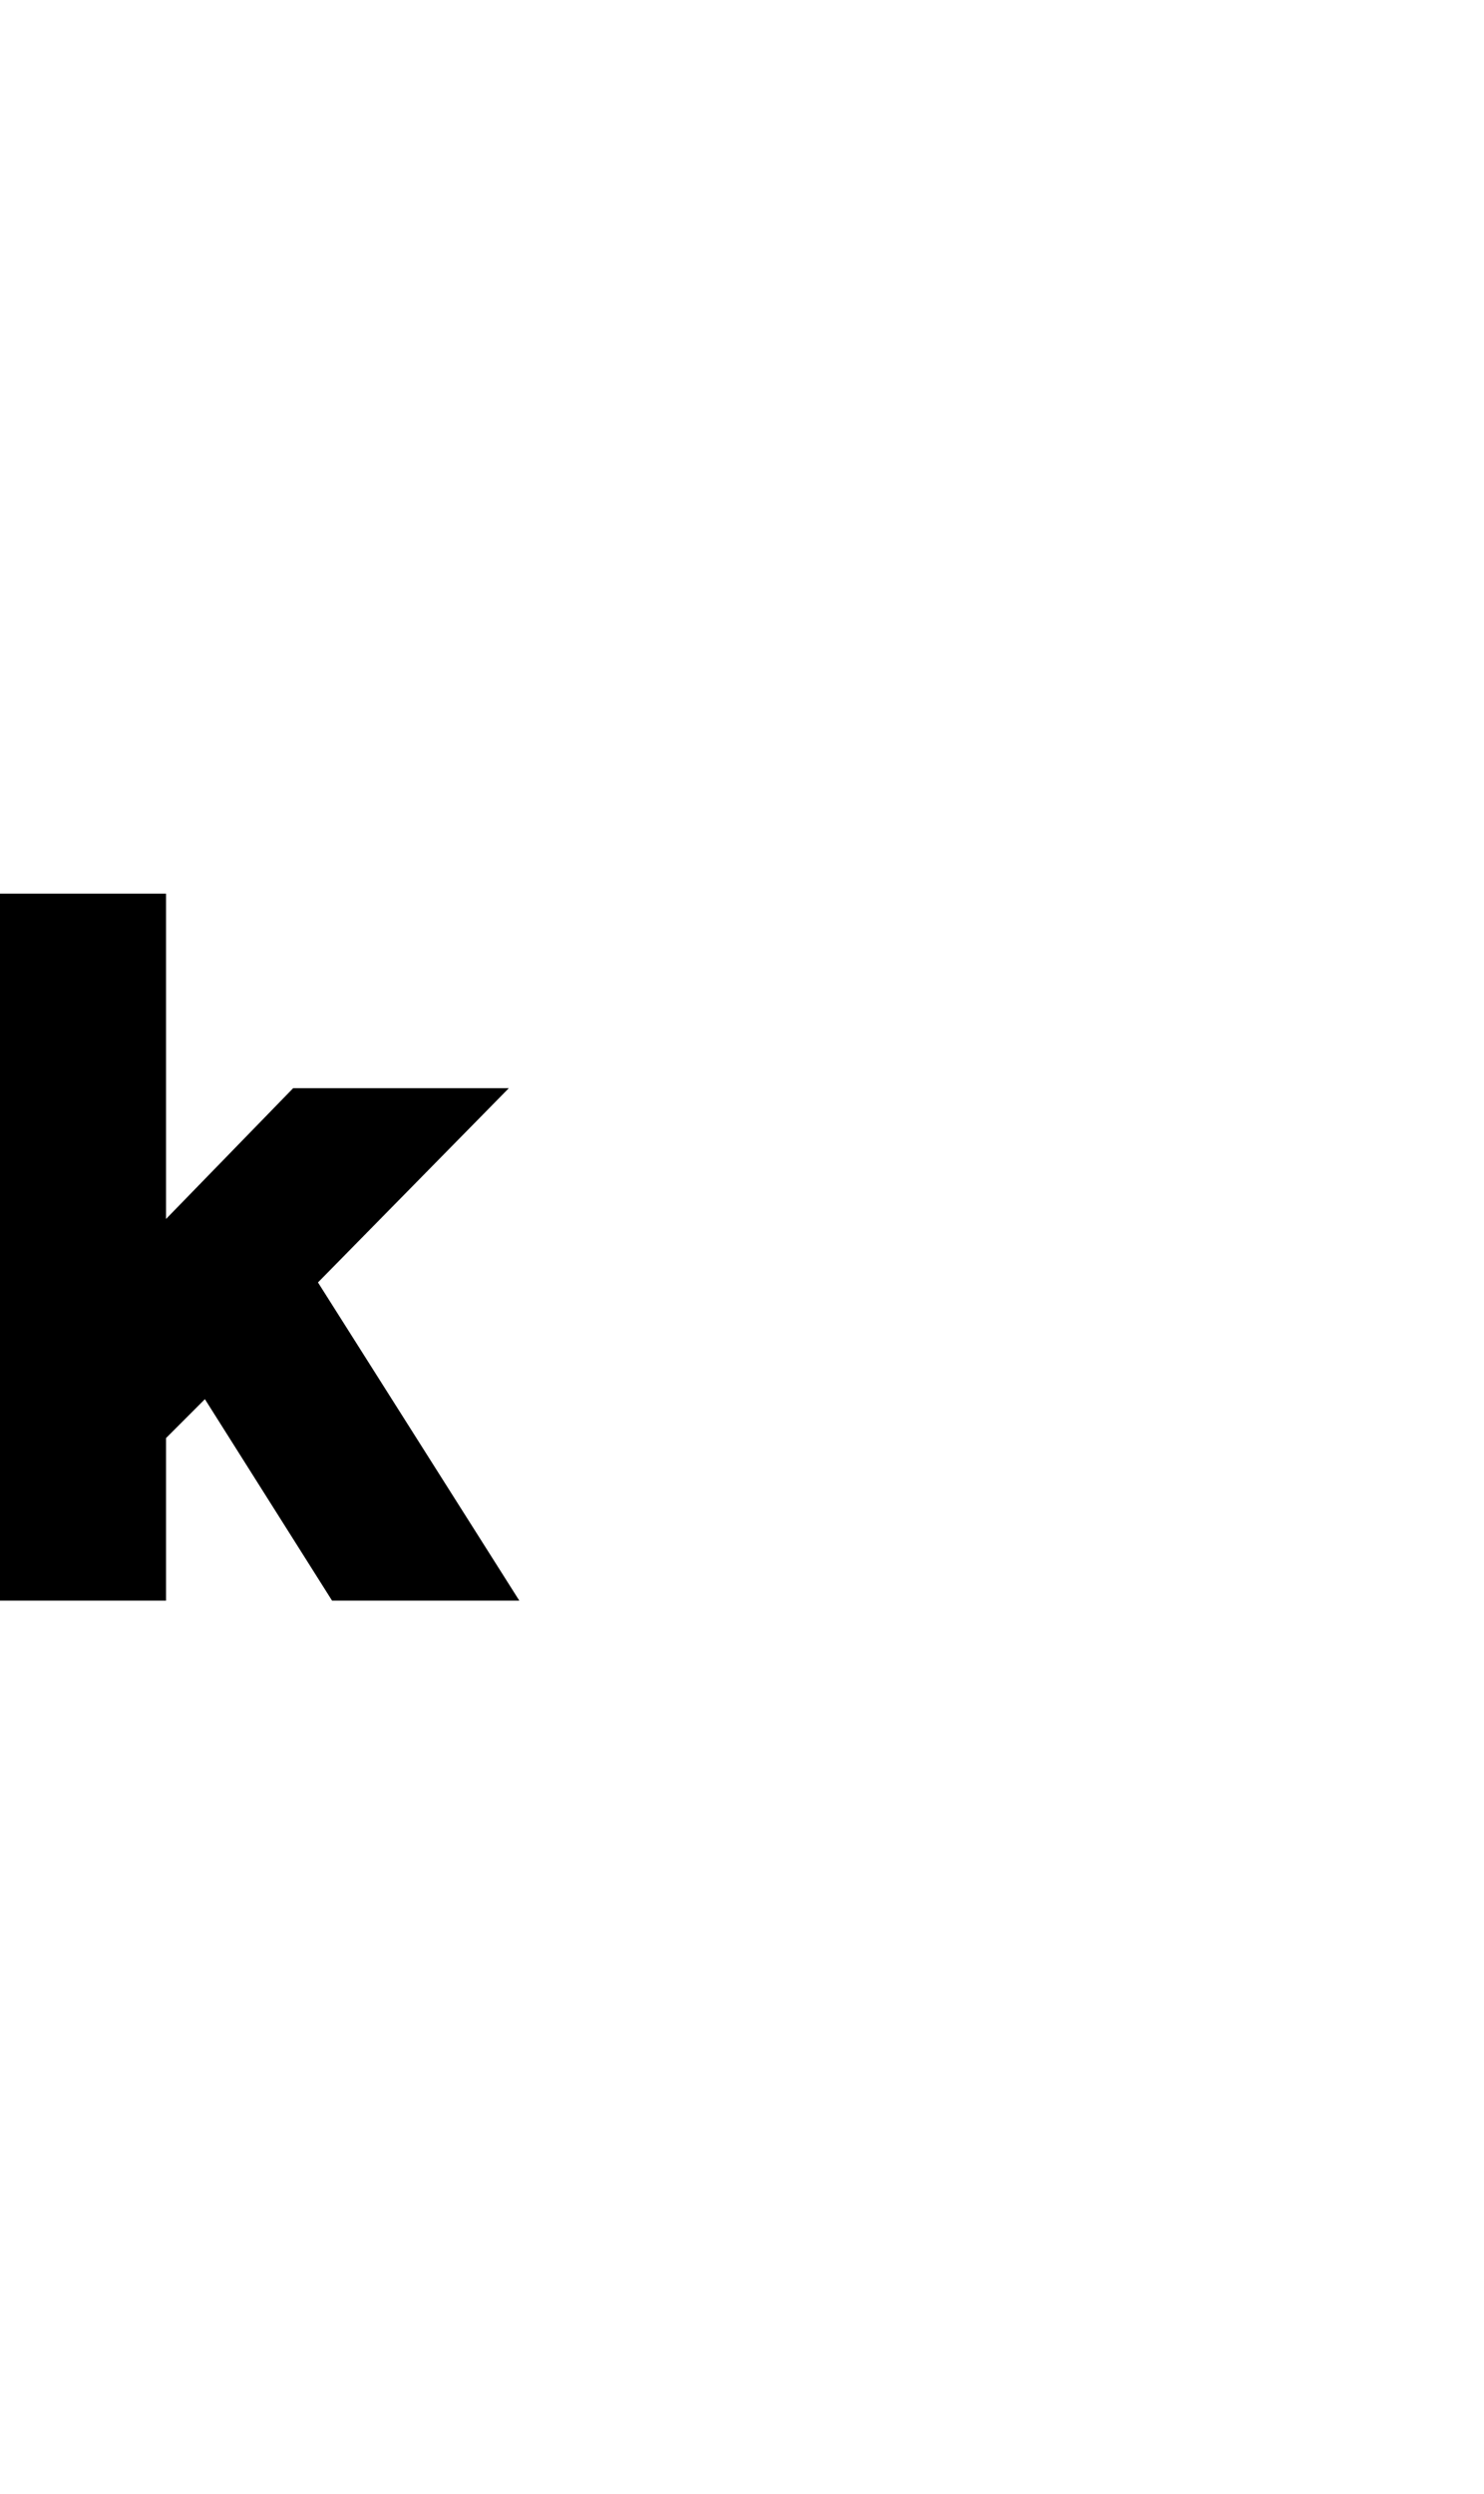 <?xml version="1.0" encoding="UTF-8"?><svg id="a" xmlns="http://www.w3.org/2000/svg" viewBox="0 0 595.32 1000"><polygon points="0 641.72 66.6 641.72 66.6 576.56 82.2 560.96 133.2 641.72 208.32 641.72 127.56 514.16 204.12 436.28 117.6 436.28 66.6 488.72 66.6 358.28 0 358.28 0 641.72"/></svg>